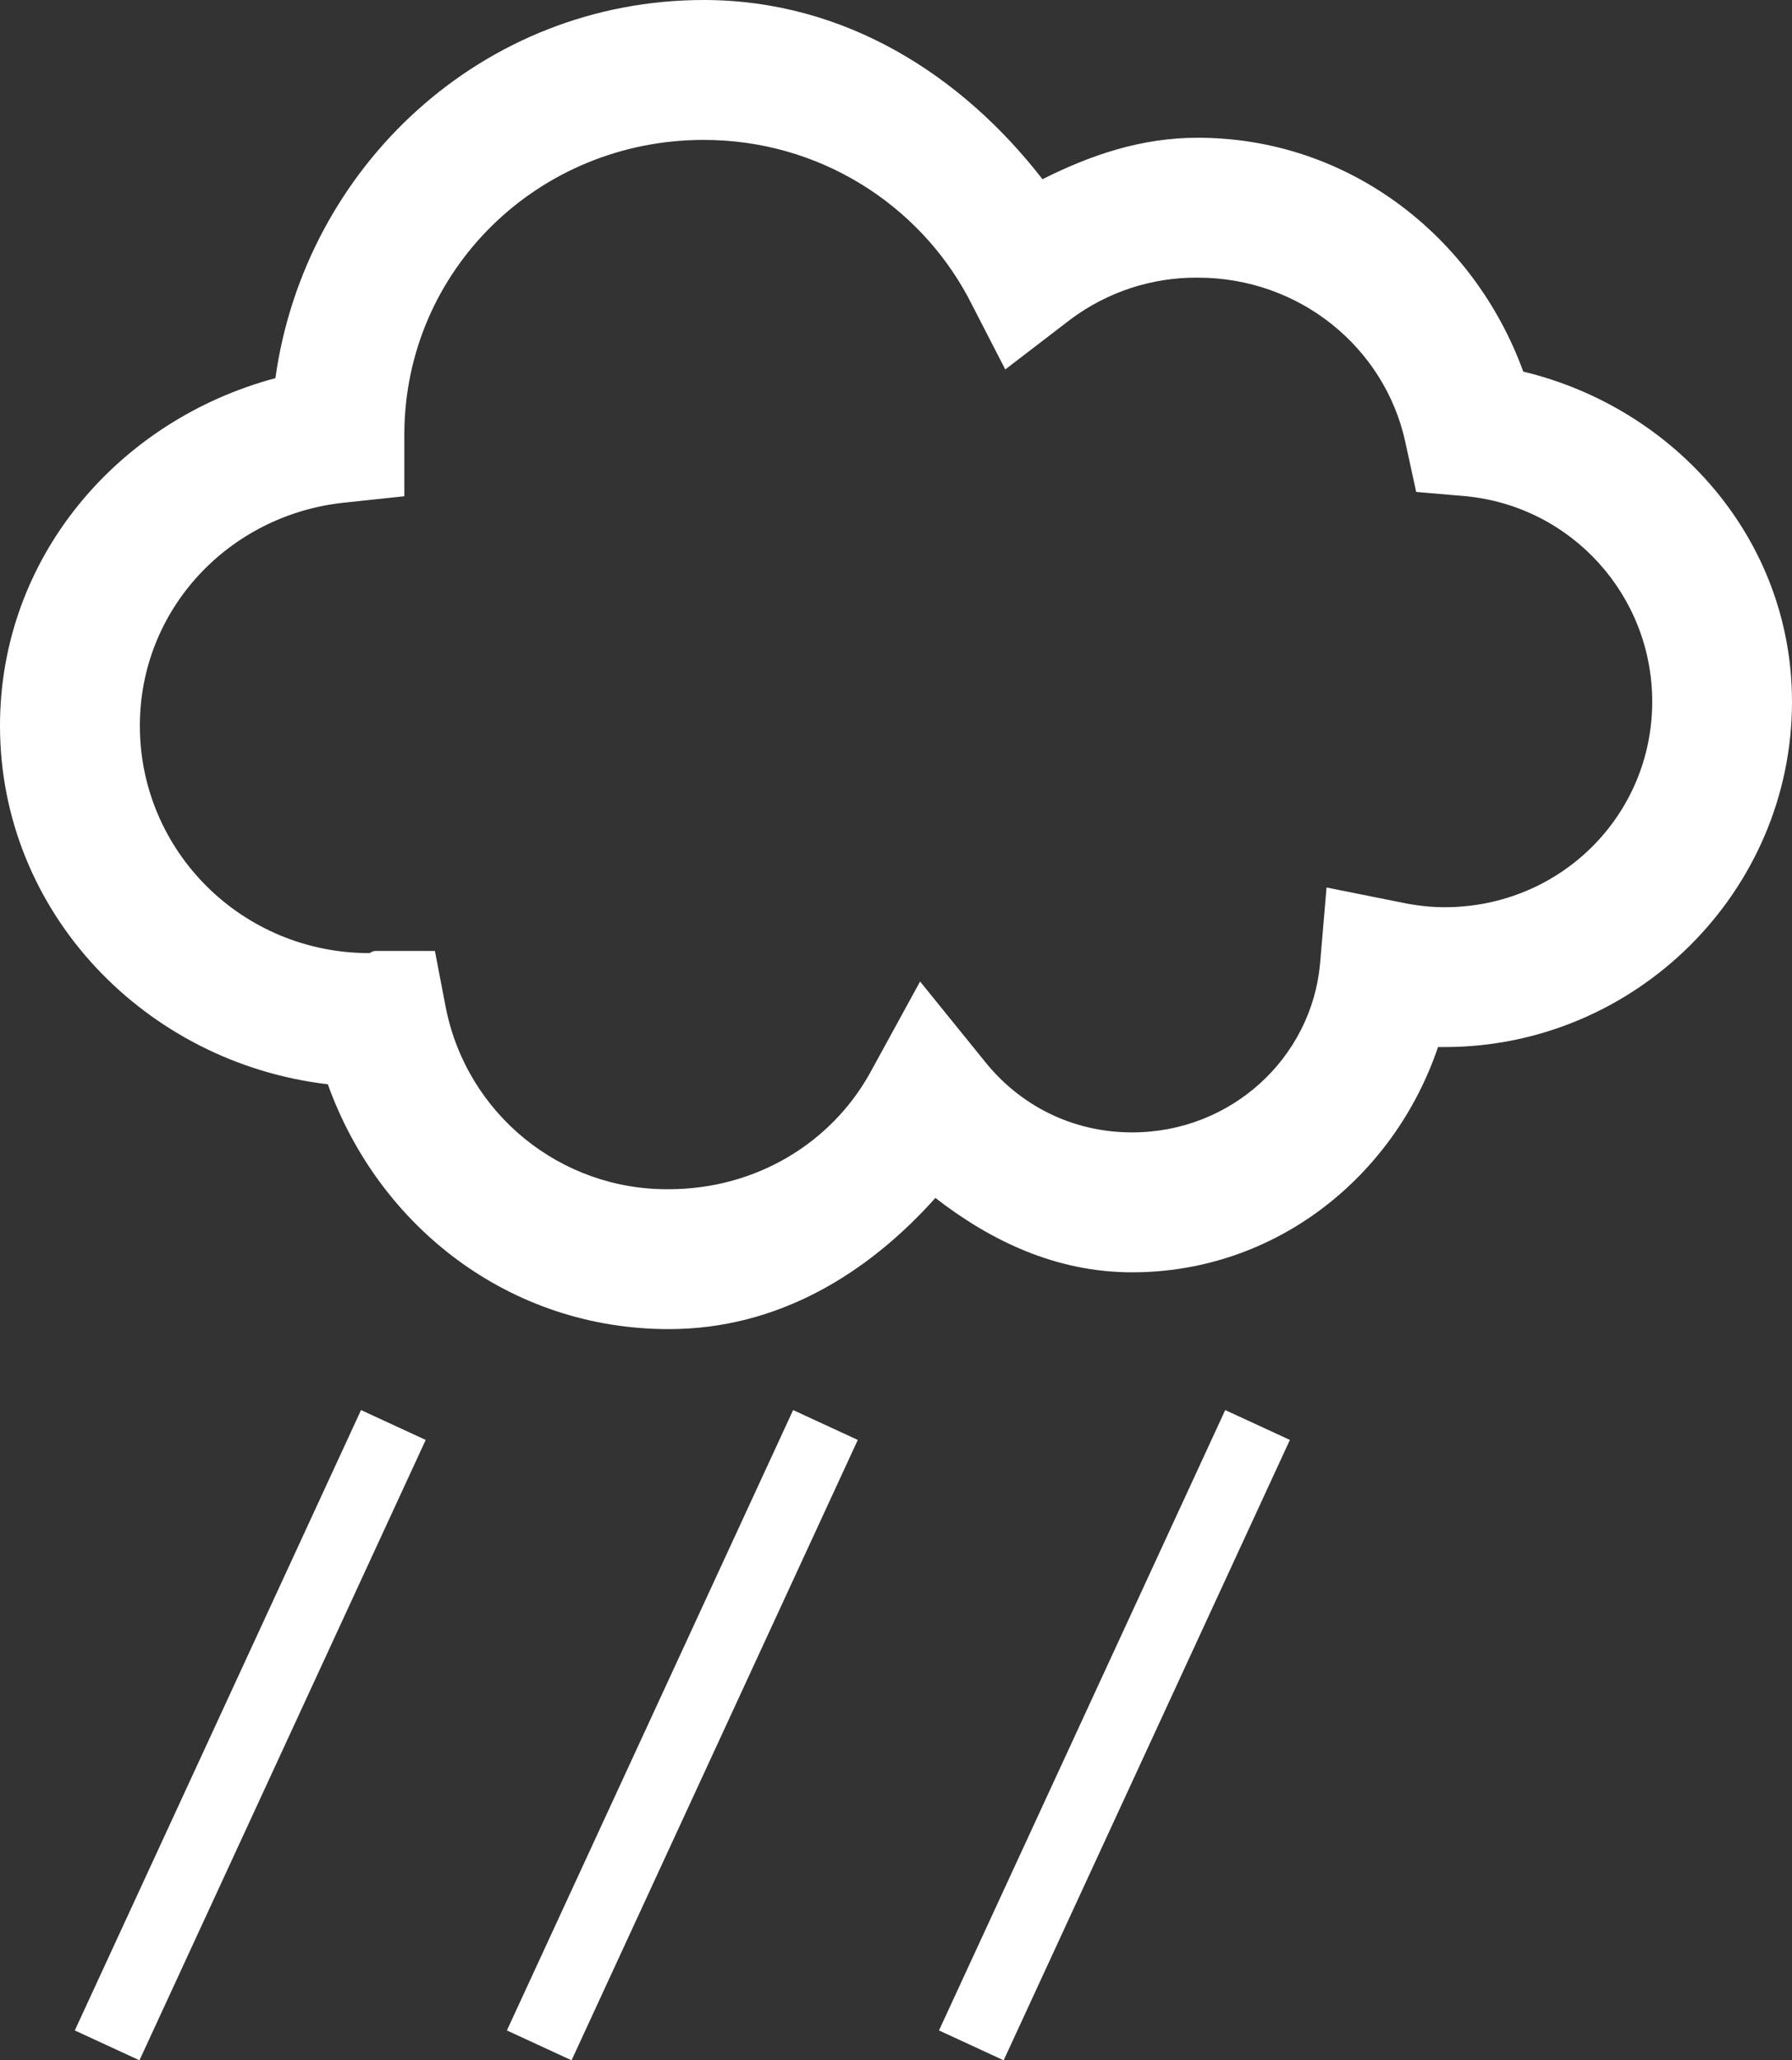 <?xml version="1.0" standalone="no"?><!-- Generator: Gravit.io --><svg xmlns="http://www.w3.org/2000/svg" xmlns:xlink="http://www.w3.org/1999/xlink" style="isolation:isolate" viewBox="239.76 38.717 125.809 144.598" width="125.809" height="144.598"><rect x="239.76" y="38.717" width="125.809" height="144.598" fill="#333333" stroke="none"/><g id="Cloud"><line x1="266.329" y1="141" x2="248.329" y2="180" vector-effect="non-scaling-stroke" stroke-width="5" stroke="rgb(255,255,255)" stroke-linejoin="miter" stroke-linecap="square" stroke-miterlimit="3"/><line x1="296.664" y1="141" x2="278.664" y2="180" vector-effect="non-scaling-stroke" stroke-width="5" stroke="rgb(255,255,255)" stroke-linejoin="miter" stroke-linecap="square" stroke-miterlimit="3"/><line x1="327" y1="141" x2="309" y2="180" vector-effect="non-scaling-stroke" stroke-width="5" stroke="rgb(255,255,255)" stroke-linejoin="miter" stroke-linecap="square" stroke-miterlimit="3"/><path d=" M 289.165 38.717 C 273.671 38.717 261.166 50.397 259.094 65.259 C 248.087 68.194 239.76 77.822 239.76 89.654 C 239.76 102.773 249.987 113.319 262.776 114.816 C 266.346 124.788 275.512 132 286.711 132 C 294.384 132 300.674 128.107 305.431 122.794 C 309.339 125.824 313.925 128.013 319.237 128.013 C 329.346 128.013 337.648 121.277 340.717 112.204 L 341.178 112.204 C 354.562 112.204 365.569 101.315 365.569 87.966 C 365.569 76.595 357.385 67.37 346.701 64.797 C 343.265 55.346 334.481 48.384 323.837 48.384 C 319.851 48.384 316.301 49.612 312.948 51.296 C 307.307 44.015 299.083 38.717 289.165 38.717 Z  M 289.165 48.536 C 297.257 48.536 304.218 53.043 307.729 59.583 L 310.336 64.645 L 314.941 61.115 C 317.512 59.202 320.637 58.18 323.842 58.203 C 331.049 58.203 336.975 63.152 338.414 69.707 L 339.185 73.242 L 342.71 73.546 C 350.118 74.285 355.759 80.521 355.755 87.966 C 355.755 95.944 349.308 102.39 341.173 102.39 C 340.181 102.39 339.199 102.272 338.262 102.081 L 332.891 101.006 L 332.434 106.377 C 331.82 112.975 326.199 118.194 319.237 118.194 C 315.015 118.194 311.372 116.274 308.956 113.284 L 304.356 107.604 L 300.826 114.05 C 298.101 118.94 292.828 122.181 286.711 122.181 C 279.112 122.246 272.54 116.899 271.059 109.445 L 270.293 105.459 L 266.154 105.459 C 265.884 105.459 265.786 105.591 265.693 105.611 C 256.737 105.611 249.579 98.443 249.579 89.654 C 249.579 81.485 255.814 74.886 263.851 74.003 L 268.147 73.546 L 268.147 69.098 C 268.221 57.678 277.544 48.536 289.165 48.536 Z " fill="rgb(255,255,255)"/></g></svg>